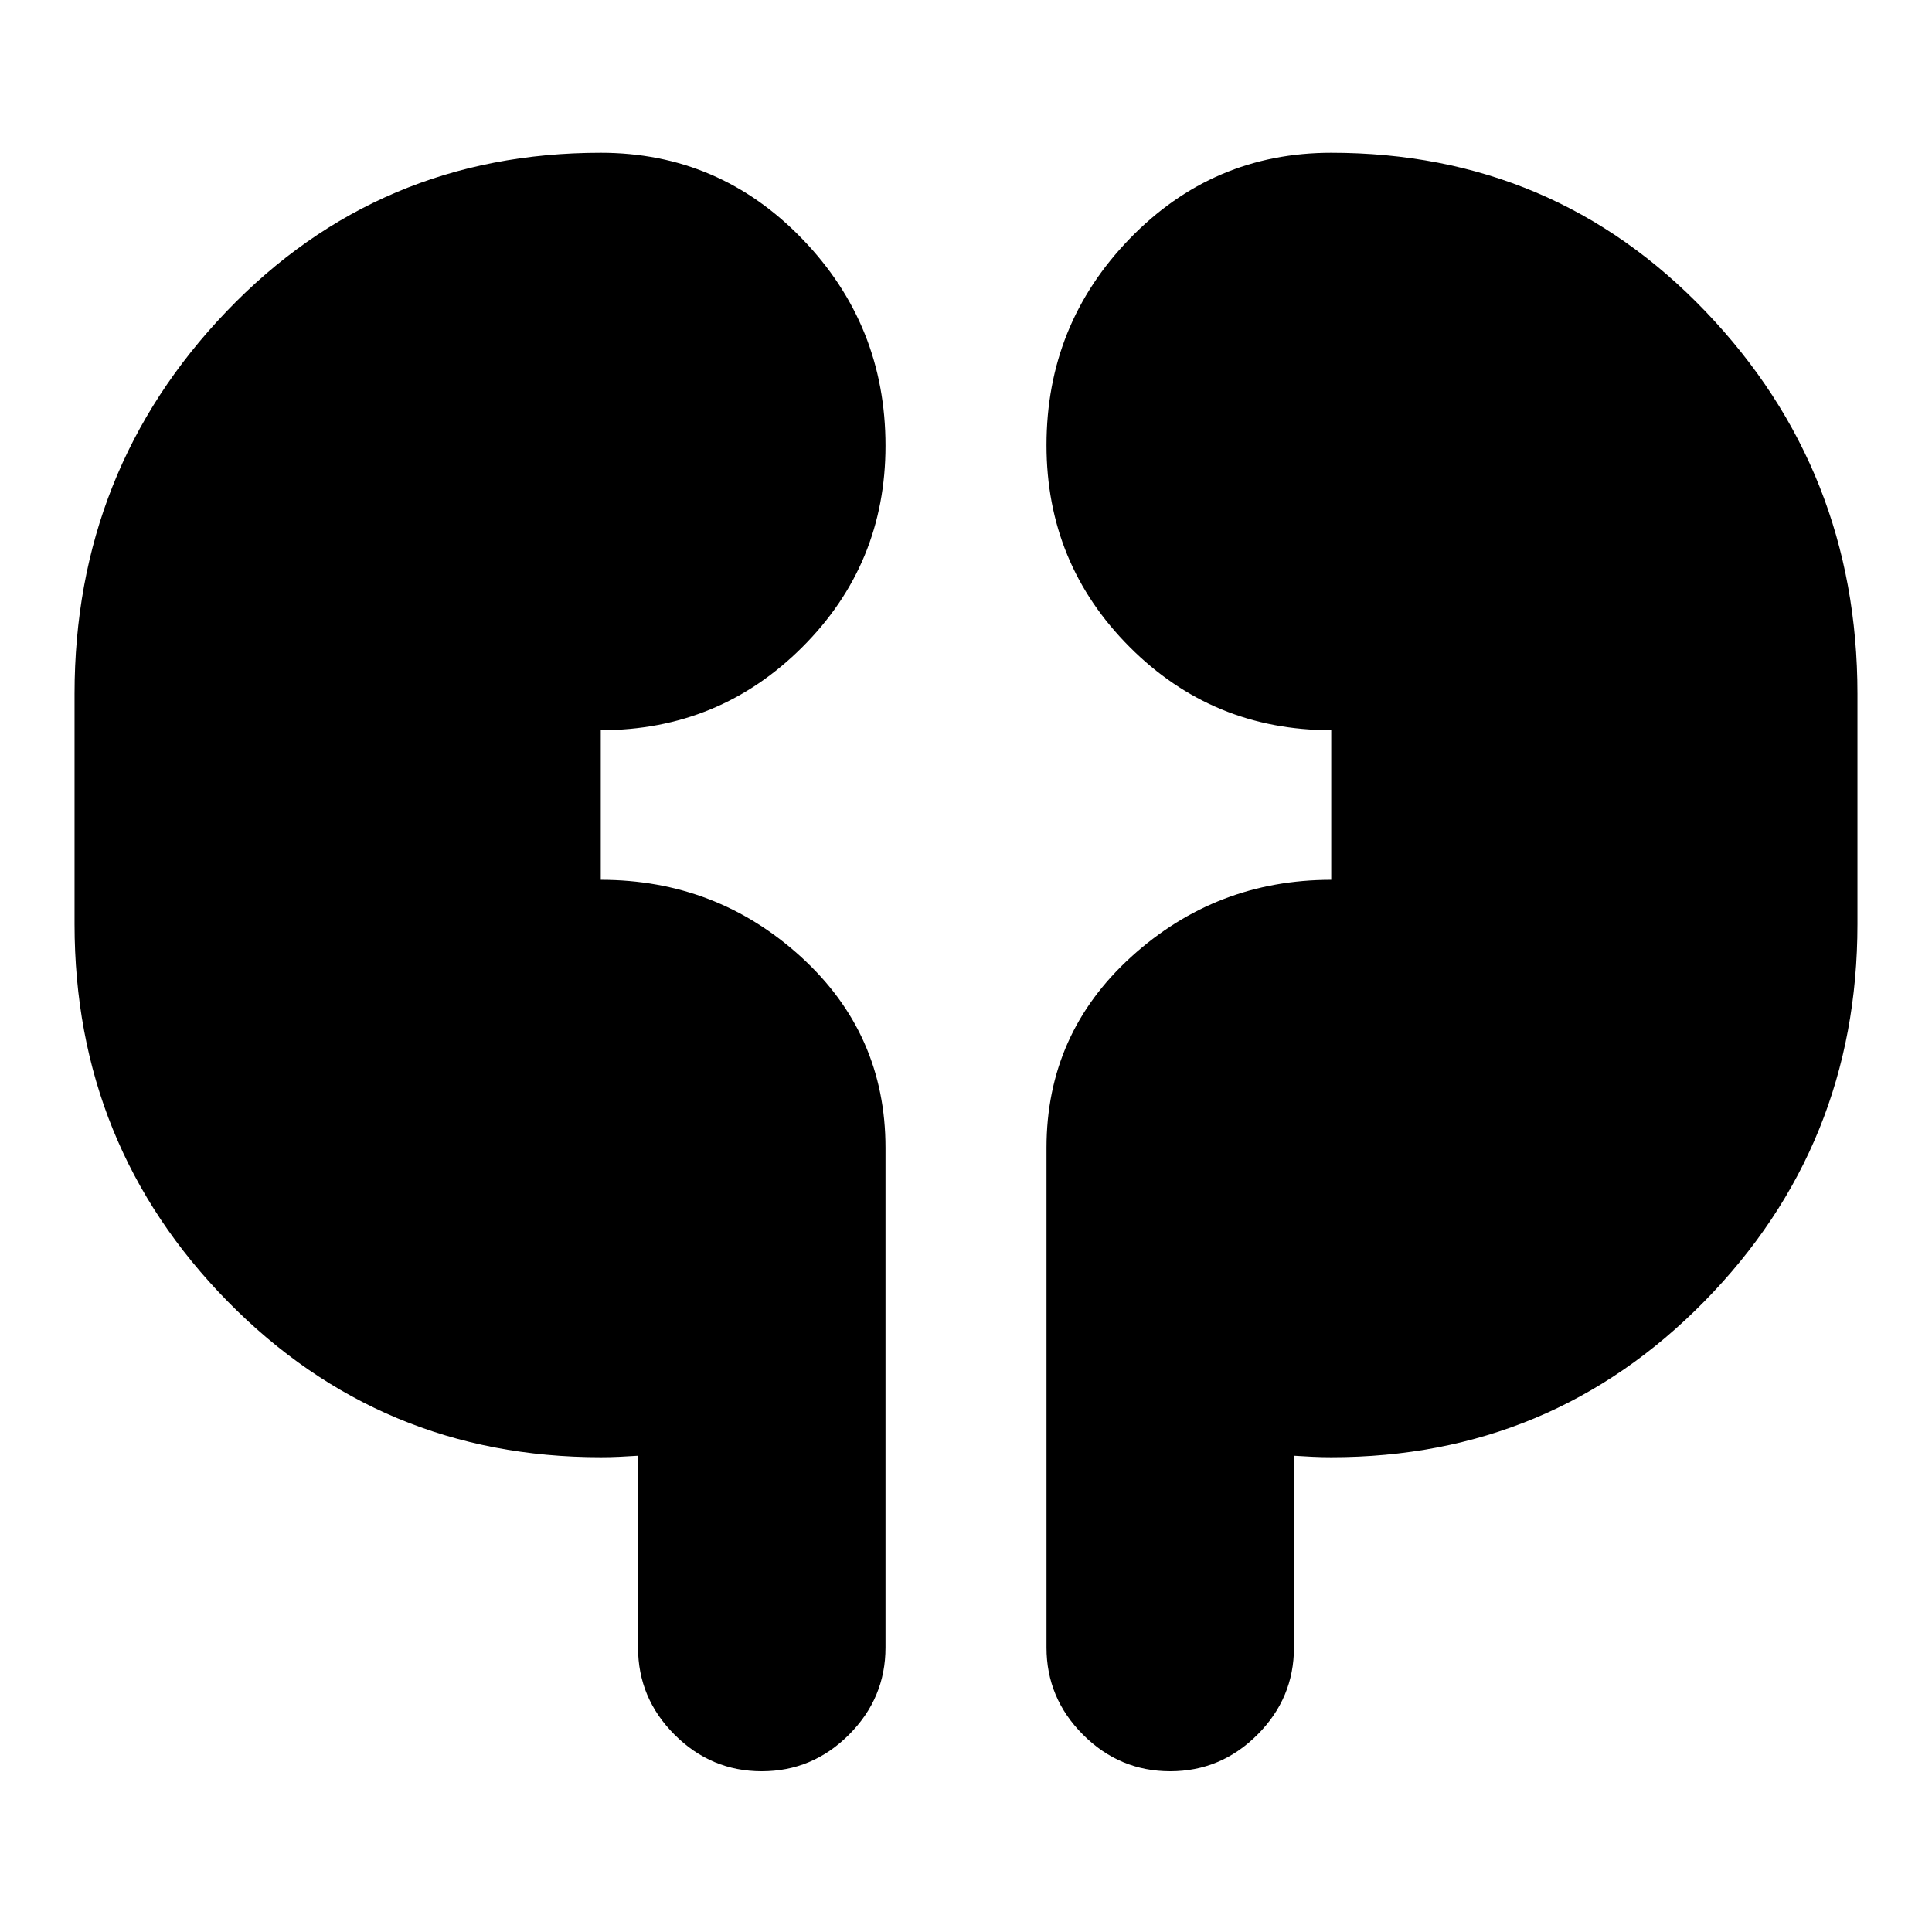 <svg xmlns="http://www.w3.org/2000/svg" height="24" viewBox="0 -960 960 960" width="24"><path d="M298.52-235.91q-109.39 0-185.43-77.46-76.05-77.46-76.05-187.41v-114.48q0-111.09 75.48-189.96t186-78.87q58.77 0 100.12 42.81Q440-798.47 440-738.52q0 58.82-41.36 100.09-41.35 41.26-100.12 41.26v74.34q57.39 0 99.44 38.24Q440-446.35 440-389.67v248.32q0 25.17-18.16 43.32-18.15 18.16-43.32 18.16-25.16 0-43.32-18.16-18.16-18.15-18.16-43.32v-95.3q-4.74.3-9.26.52-4.52.22-9.26.22Zm362.96 0q-4.74 0-9.26-.22t-9.26-.52v95.3q0 25.17-18.16 43.32-18.16 18.16-43.32 18.16-25.17 0-43.32-18.16Q520-116.18 520-141.35v-248.32q0-56.68 42.14-94.92t99.34-38.24v-74.34q-58.96 0-100.22-41.4Q520-679.96 520-738.79q0-59.95 41.36-102.62 41.35-42.68 100.12-42.68 110.52 0 186 78.87t75.48 189.96v114.48q0 109.95-76.05 187.41-76.04 77.46-185.43 77.46Z"/></svg>